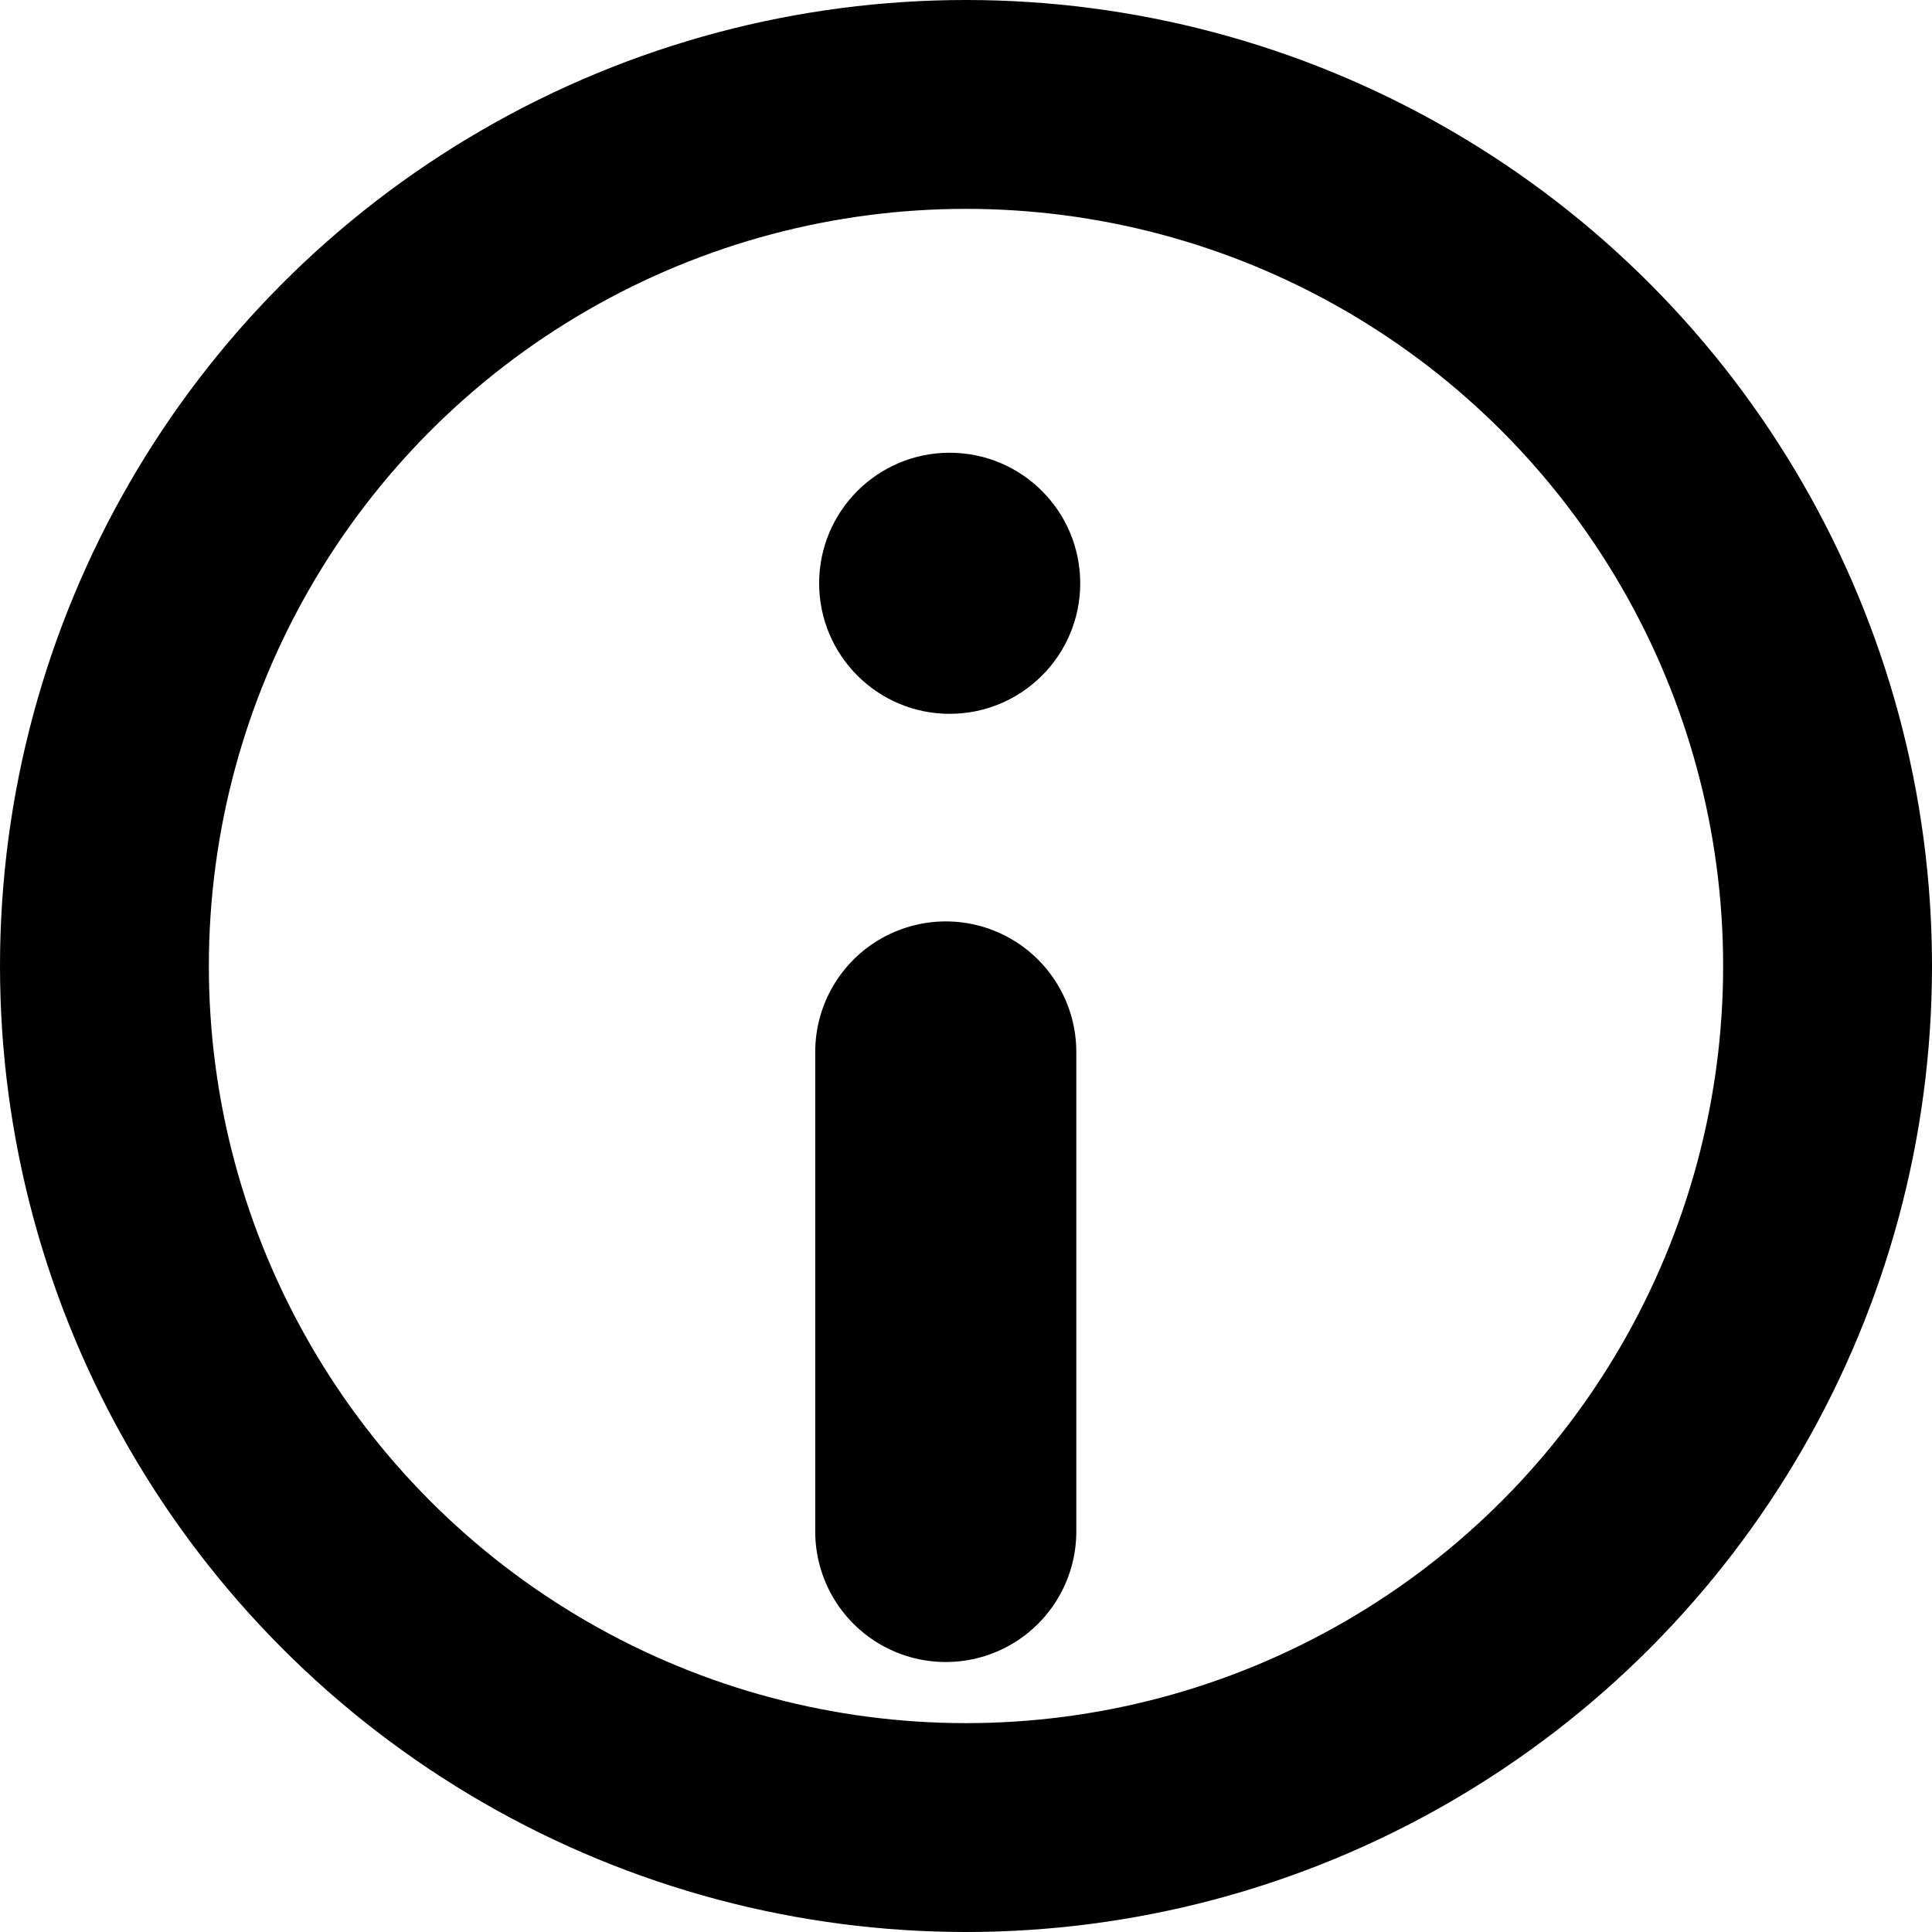 <svg width="74" height="74" viewBox="0 0 74 74" fill="none" xmlns="http://www.w3.org/2000/svg">
<rect width="74" height="74" fill="#1E1E1E"/>
<g clip-path="url(#clip0_0_1)">
<rect width="74" height="74" fill="white"/>
<circle cx="37" cy="37" r="33" stroke="black" stroke-width="8"/>
<g filter="url(#filter0_d_0_1)">
<line x1="36.225" y1="36.292" x2="36.225" y2="54.659" stroke="black" stroke-width="10" stroke-linecap="round"/>
</g>
<circle cx="36.375" cy="22.341" r="5" fill="black"/>
</g>
<defs>
<filter id="filter0_d_0_1" x="27.225" y="31.292" width="18" height="36.367" filterUnits="userSpaceOnUse" color-interpolation-filters="sRGB">
<feFlood flood-opacity="0" result="BackgroundImageFix"/>
<feColorMatrix in="SourceAlpha" type="matrix" values="0 0 0 0 0 0 0 0 0 0 0 0 0 0 0 0 0 0 127 0" result="hardAlpha"/>
<feOffset dy="4"/>
<feGaussianBlur stdDeviation="2"/>
<feComposite in2="hardAlpha" operator="out"/>
<feColorMatrix type="matrix" values="0 0 0 0 0 0 0 0 0 0 0 0 0 0 0 0 0 0 0.25 0"/>
<feBlend mode="normal" in2="BackgroundImageFix" result="effect1_dropShadow_0_1"/>
<feBlend mode="normal" in="SourceGraphic" in2="effect1_dropShadow_0_1" result="shape"/>
</filter>
<clipPath id="clip0_0_1">
<rect width="74" height="74" fill="white"/>
</clipPath>
</defs>
</svg>

